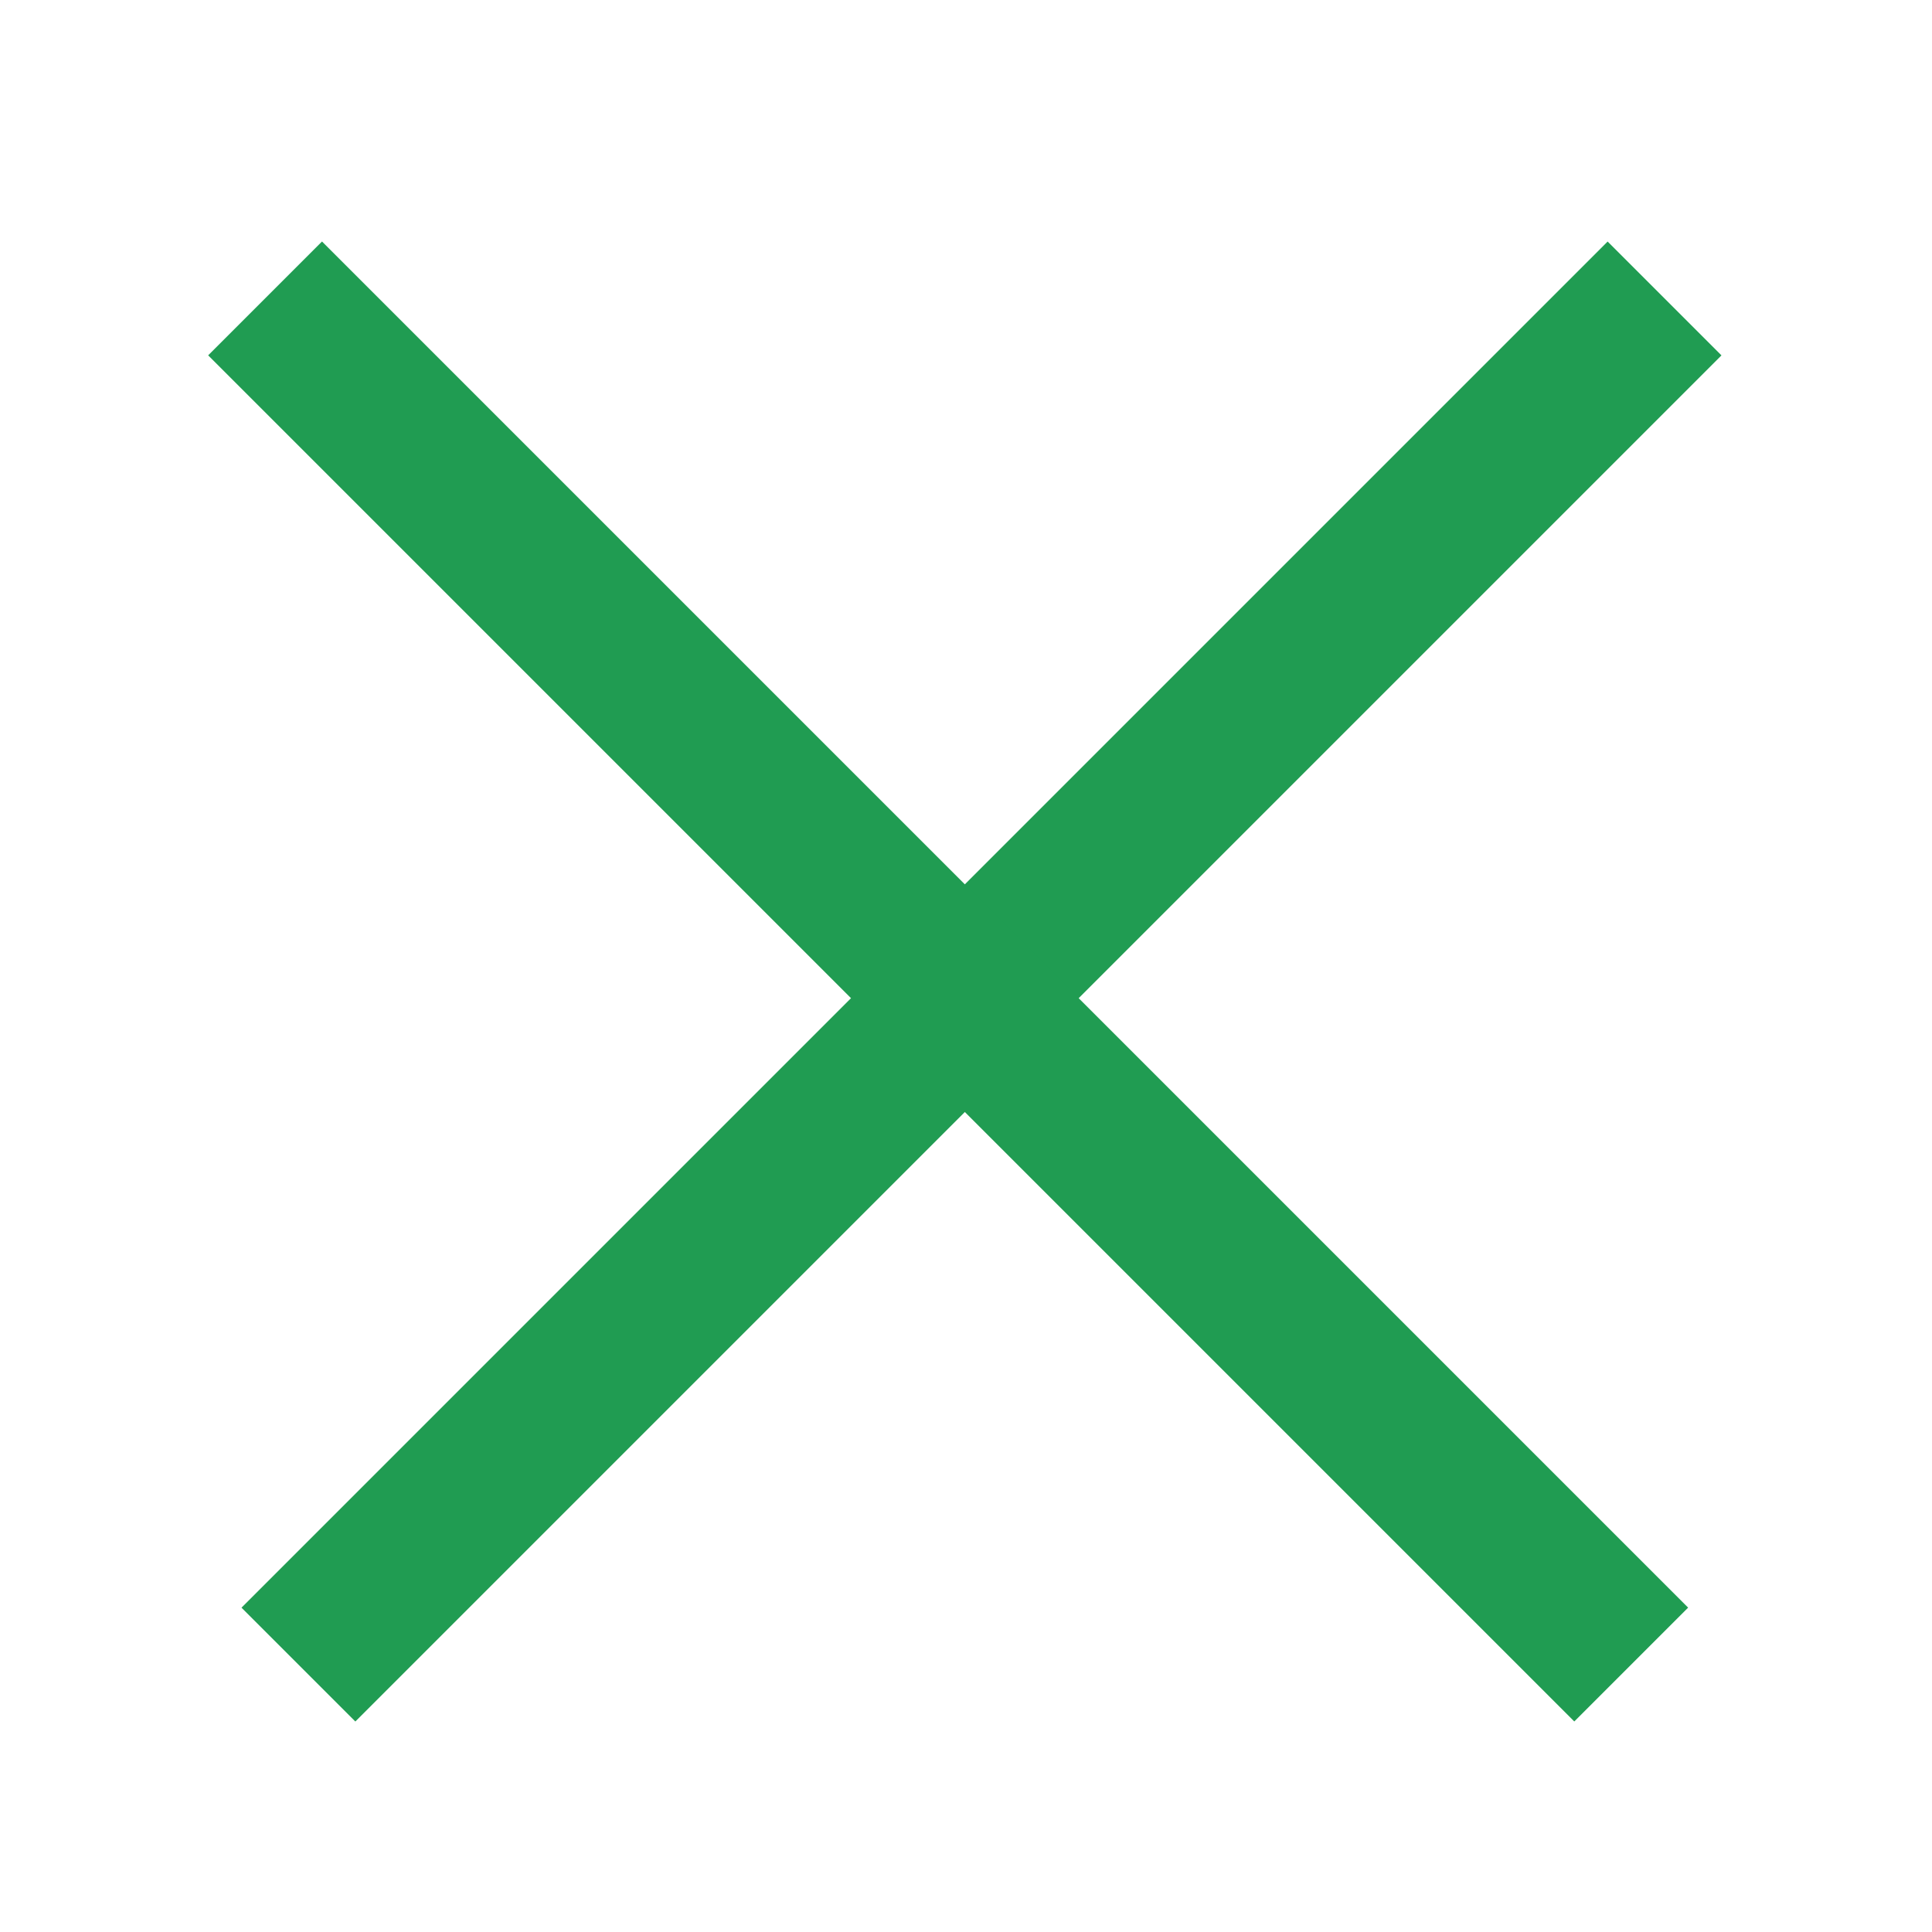 <svg width="24" height="24" viewBox="0 0 24 24" fill="none" xmlns="http://www.w3.org/2000/svg">
<rect width="1" height="1" transform="matrix(1 0 0 -1 11 12)" fill="#209C52"/>
<rect x="3" y="19.971" width="24" height="2" transform="rotate(-45 3 19.971)" fill="#209C52"/>
<rect x="4" y="3" width="24" height="2" transform="rotate(45 4 3)" fill="#209C52"/>
</svg>
